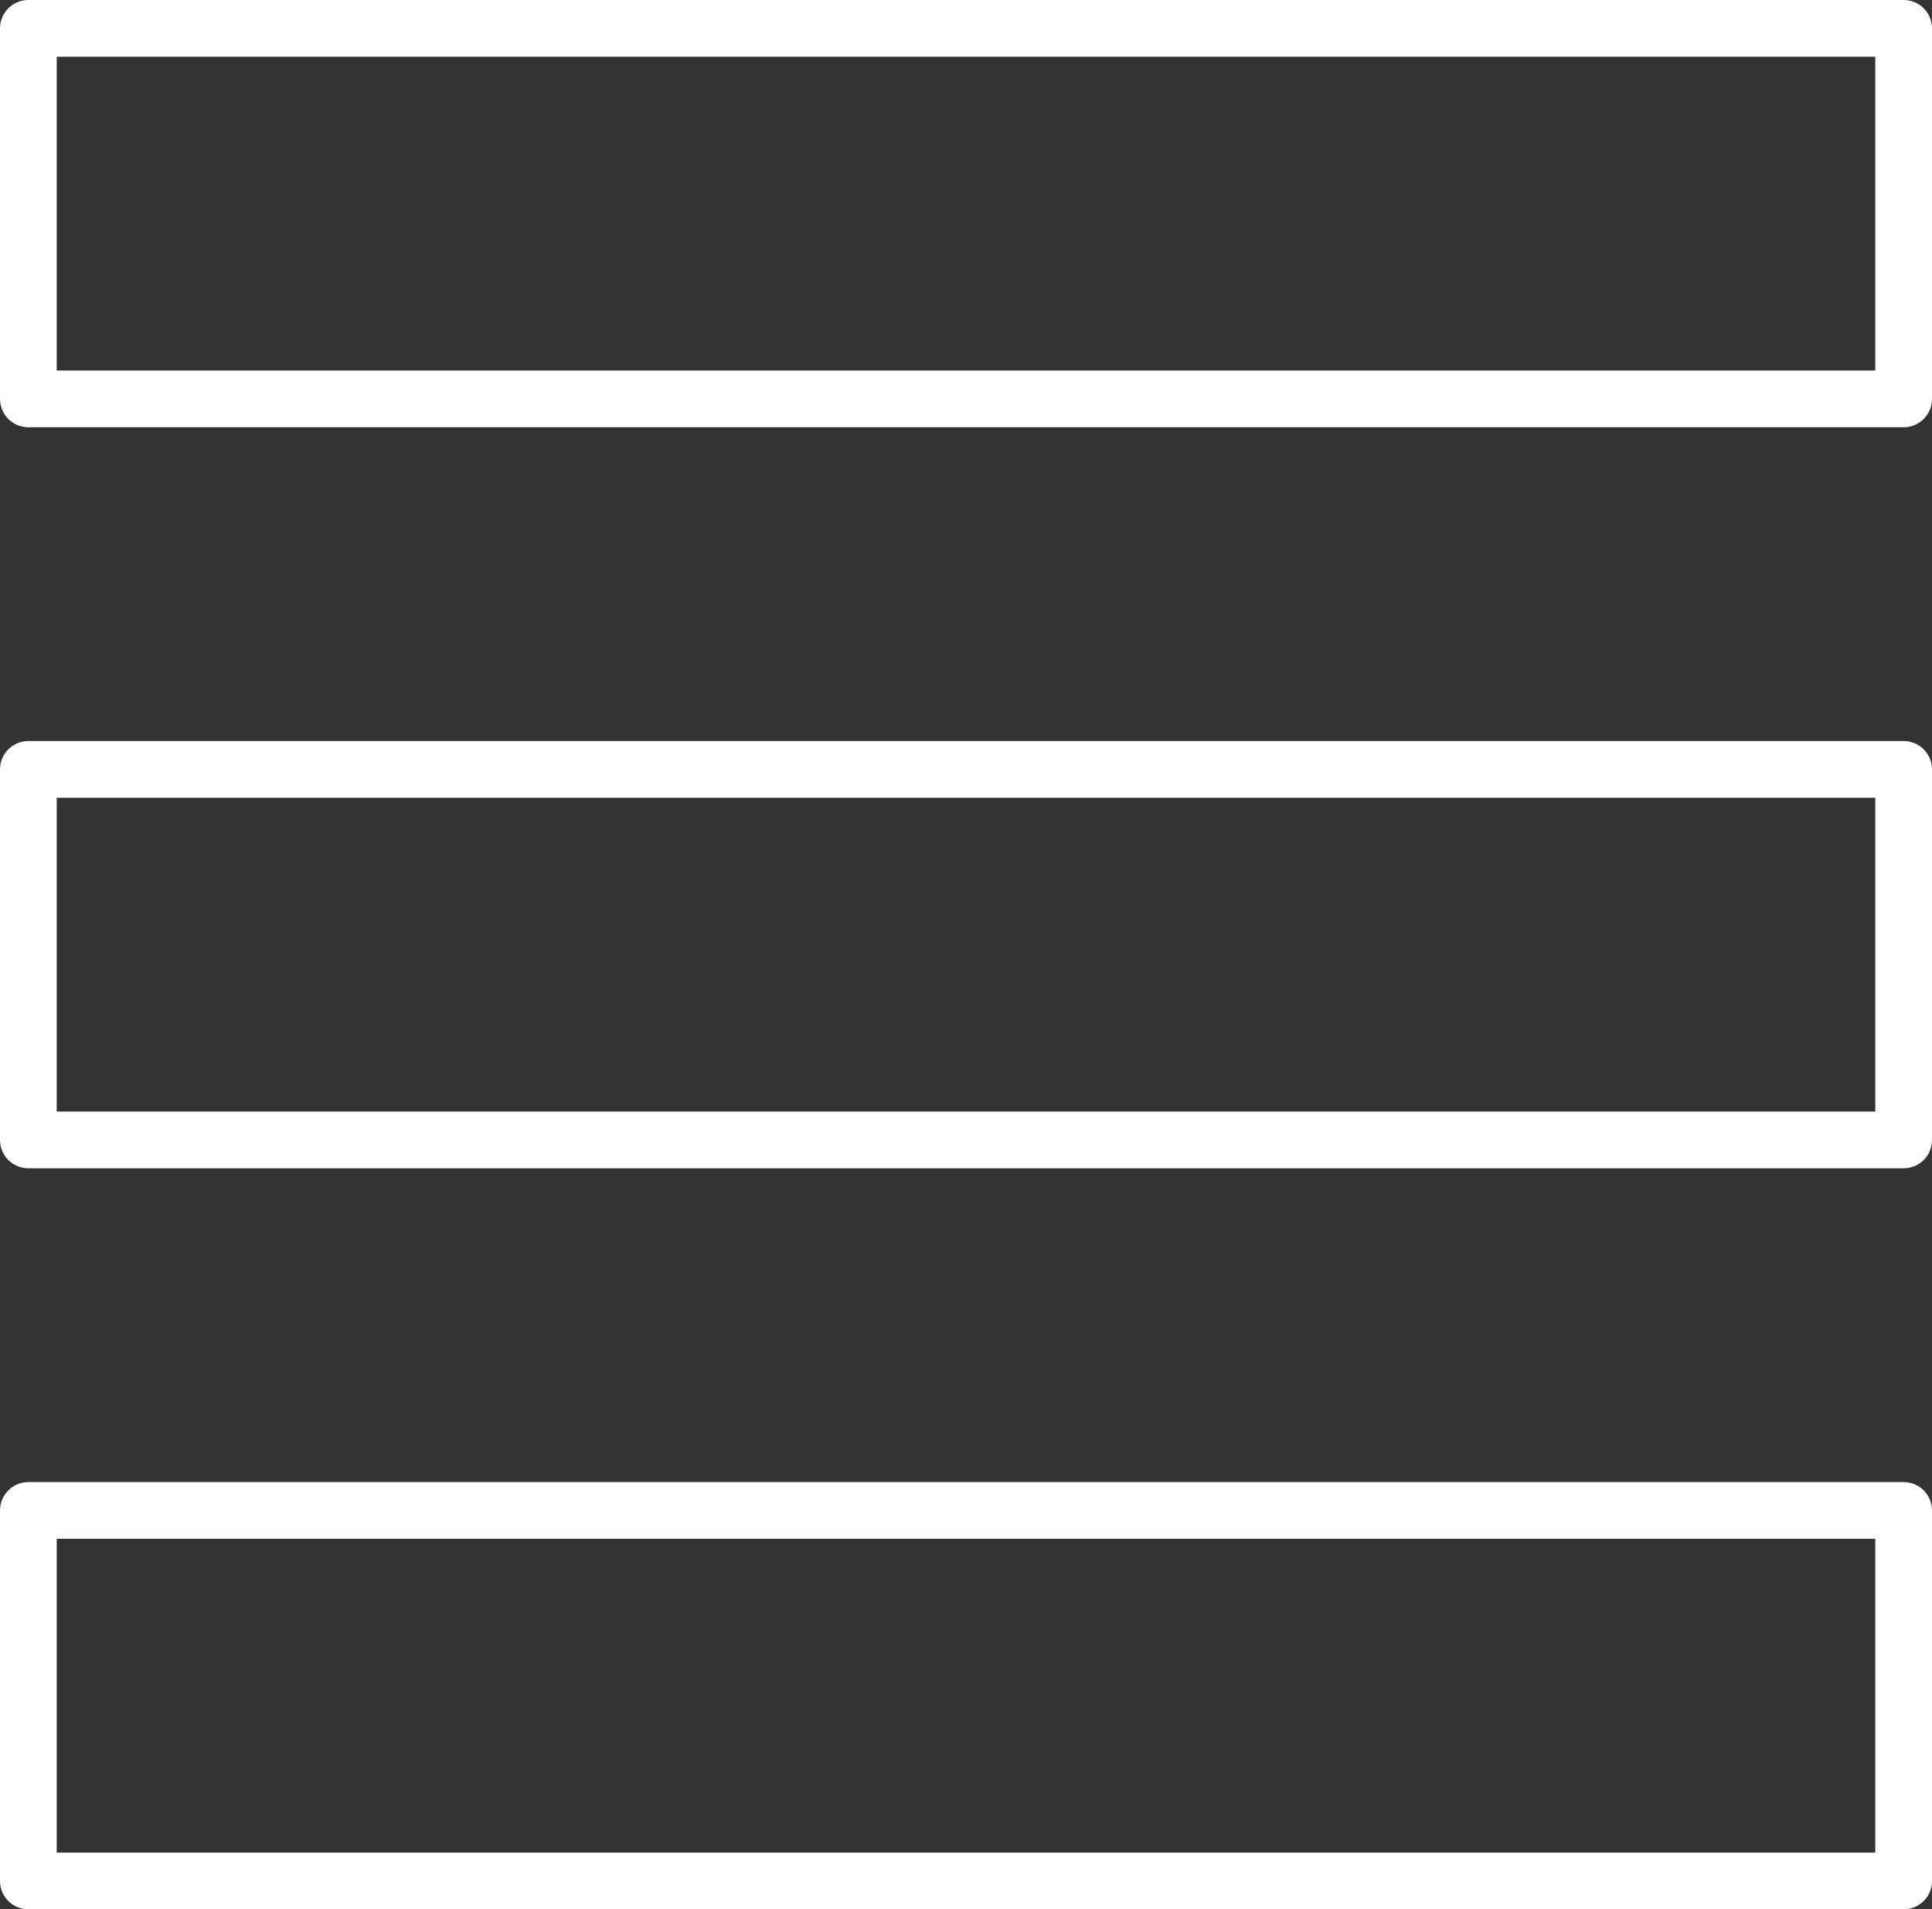<svg xmlns="http://www.w3.org/2000/svg" viewBox="0 0 42.24 41.74"><rect x="0" y="0" width="42.24" height="41.74" fill="#333333" stroke="none"/><defs><style>.cls-1{fill:none;stroke:#fff;stroke-linecap:round;stroke-linejoin:round;stroke-width:1.24px;}</style></defs><g id="Layer_2" data-name="Layer 2"><g id="ヘッダー"><rect class="cls-1" x="0.62" y="0.62" width="41" height="8.1"/><rect class="cls-1" x="0.62" y="16.82" width="41" height="8.1"/><rect class="cls-1" x="0.62" y="33.02" width="41" height="8.1"/></g></g></svg>